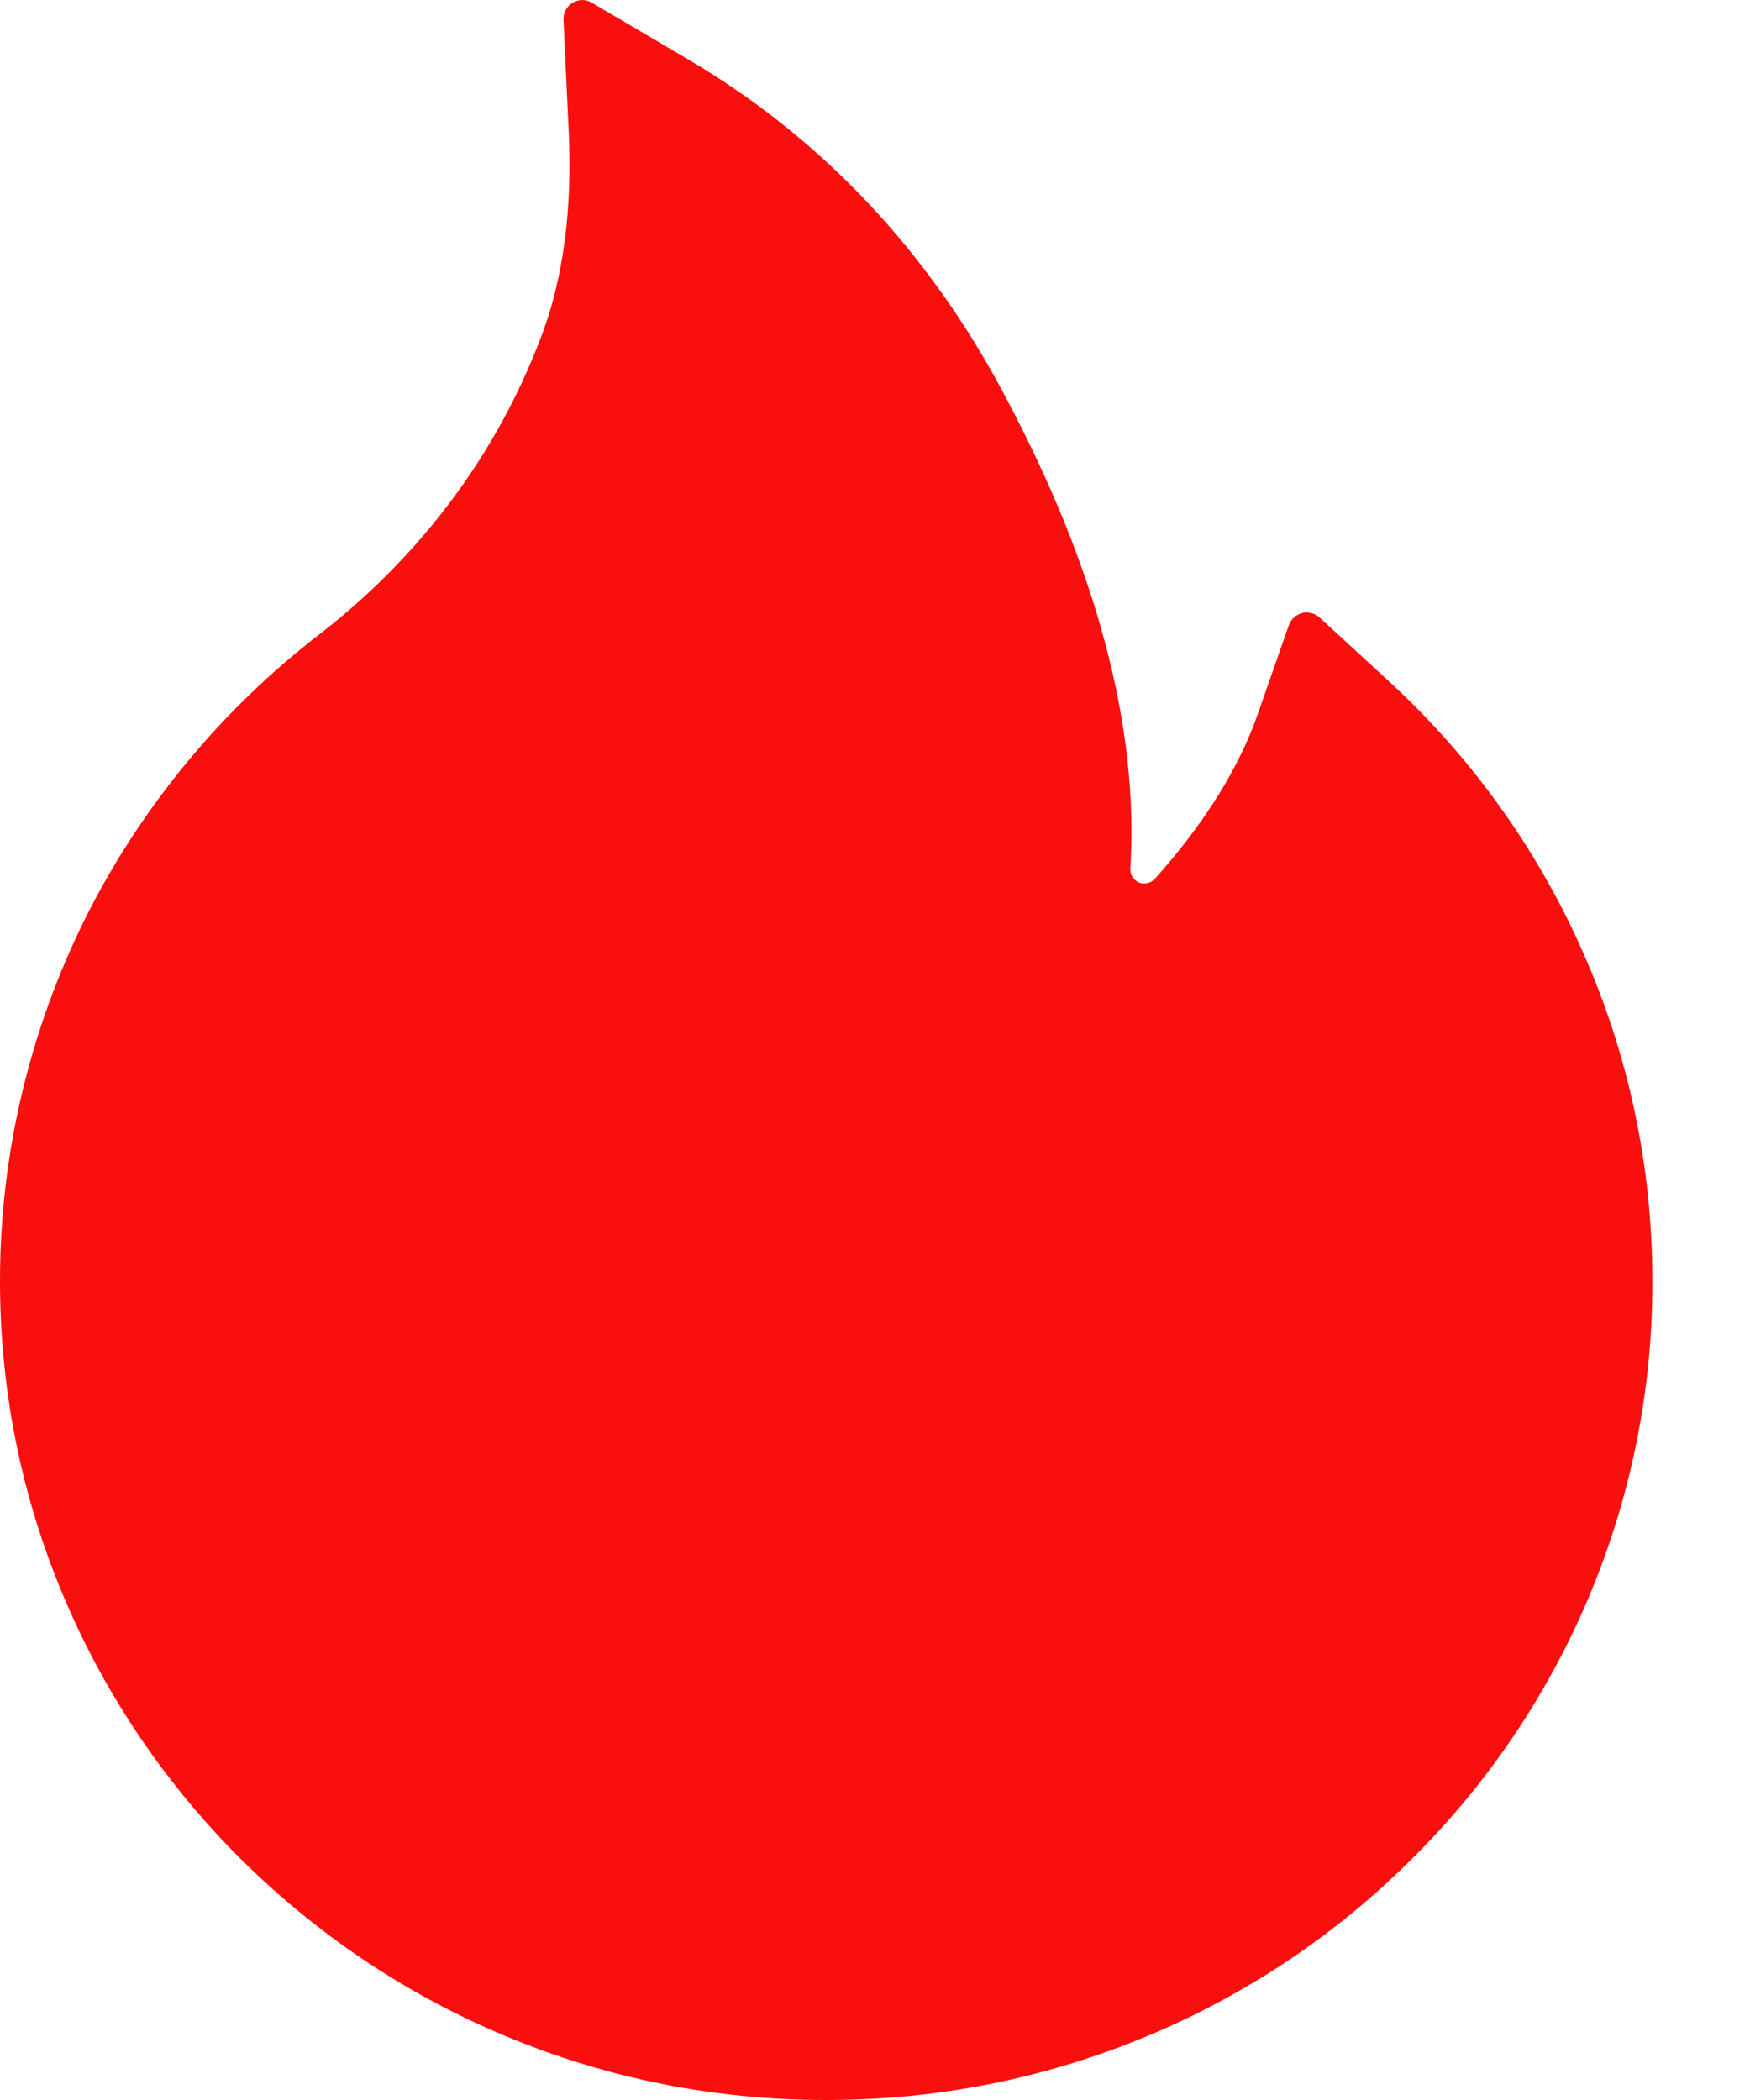<svg width="10" height="12" viewBox="0 0 10 12" fill="none" xmlns="http://www.w3.org/2000/svg">
<path d="M9.041 5.431C8.781 4.845 8.402 4.319 7.929 3.886L7.539 3.527C7.526 3.516 7.51 3.507 7.493 3.503C7.475 3.499 7.457 3.499 7.44 3.503C7.423 3.508 7.407 3.516 7.394 3.528C7.381 3.54 7.371 3.555 7.365 3.572L7.19 4.072C7.082 4.386 6.882 4.706 6.599 5.022C6.58 5.042 6.559 5.047 6.544 5.048C6.529 5.05 6.506 5.047 6.486 5.028C6.467 5.012 6.458 4.988 6.459 4.964C6.509 4.156 6.268 3.246 5.739 2.255C5.302 1.431 4.694 0.789 3.935 0.341L3.381 0.015C3.309 -0.028 3.216 0.028 3.22 0.113L3.25 0.756C3.27 1.196 3.219 1.585 3.098 1.909C2.951 2.304 2.739 2.672 2.468 3.002C2.279 3.231 2.066 3.438 1.831 3.62C1.265 4.055 0.805 4.612 0.486 5.25C0.167 5.893 0 6.601 0 7.319C0 7.952 0.125 8.565 0.372 9.143C0.61 9.7 0.954 10.205 1.384 10.631C1.819 11.06 2.323 11.398 2.885 11.633C3.467 11.877 4.084 12 4.721 12C5.358 12 5.975 11.877 6.557 11.634C7.118 11.4 7.628 11.06 8.058 10.632C8.493 10.203 8.833 9.701 9.071 9.145C9.317 8.568 9.444 7.947 9.442 7.32C9.442 6.666 9.308 6.03 9.041 5.431Z" fill="#FA0F0F"/>
</svg>
